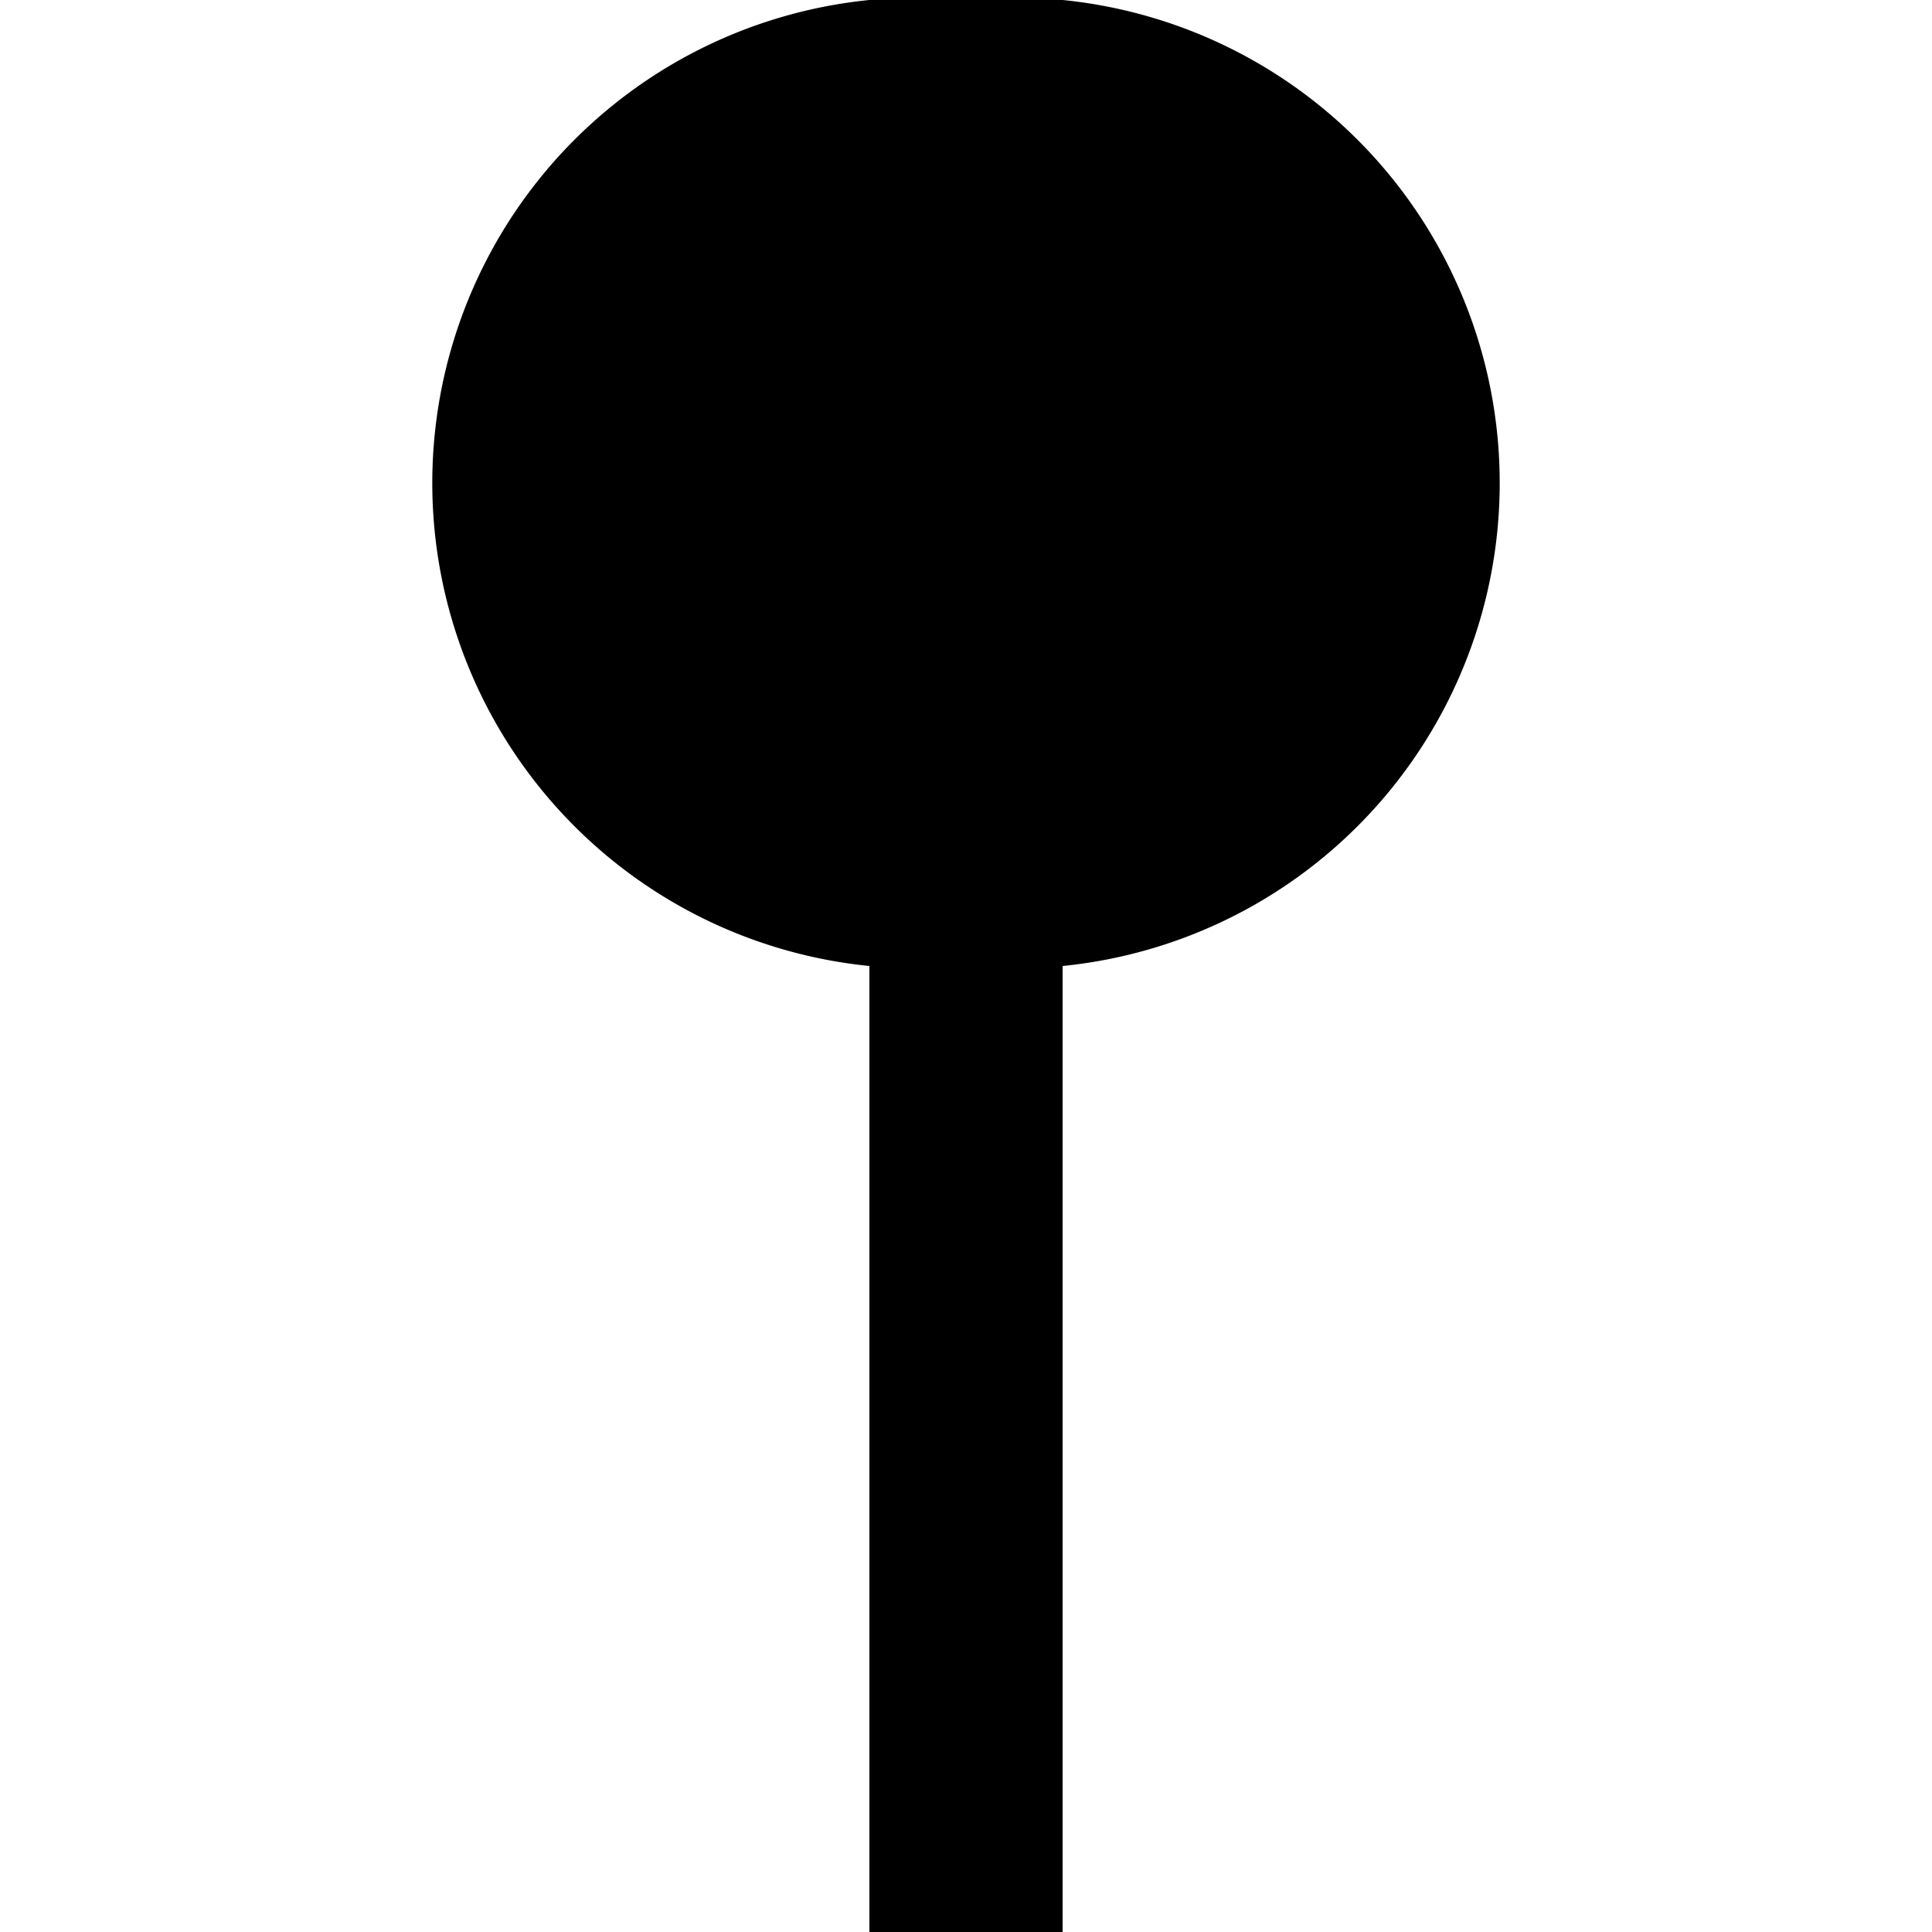 <?xml version="1.0" encoding="utf-8"?>
<svg xmlns="http://www.w3.org/2000/svg" viewBox="0 0 100 100">
  <!-- Outer pin path (scaled up, always black) -->
  <path 
    d="M45 50 A25 25 0 0 1 50 0 A25 25 0 0 1 55 50 V100 A5 5 0 0 1 45 100 V50 Z"
    fill="#000000"
  />
  <!-- Inner circle (hollow) -->
  <circle cx="50" cy="25" r="15" />
</svg>
